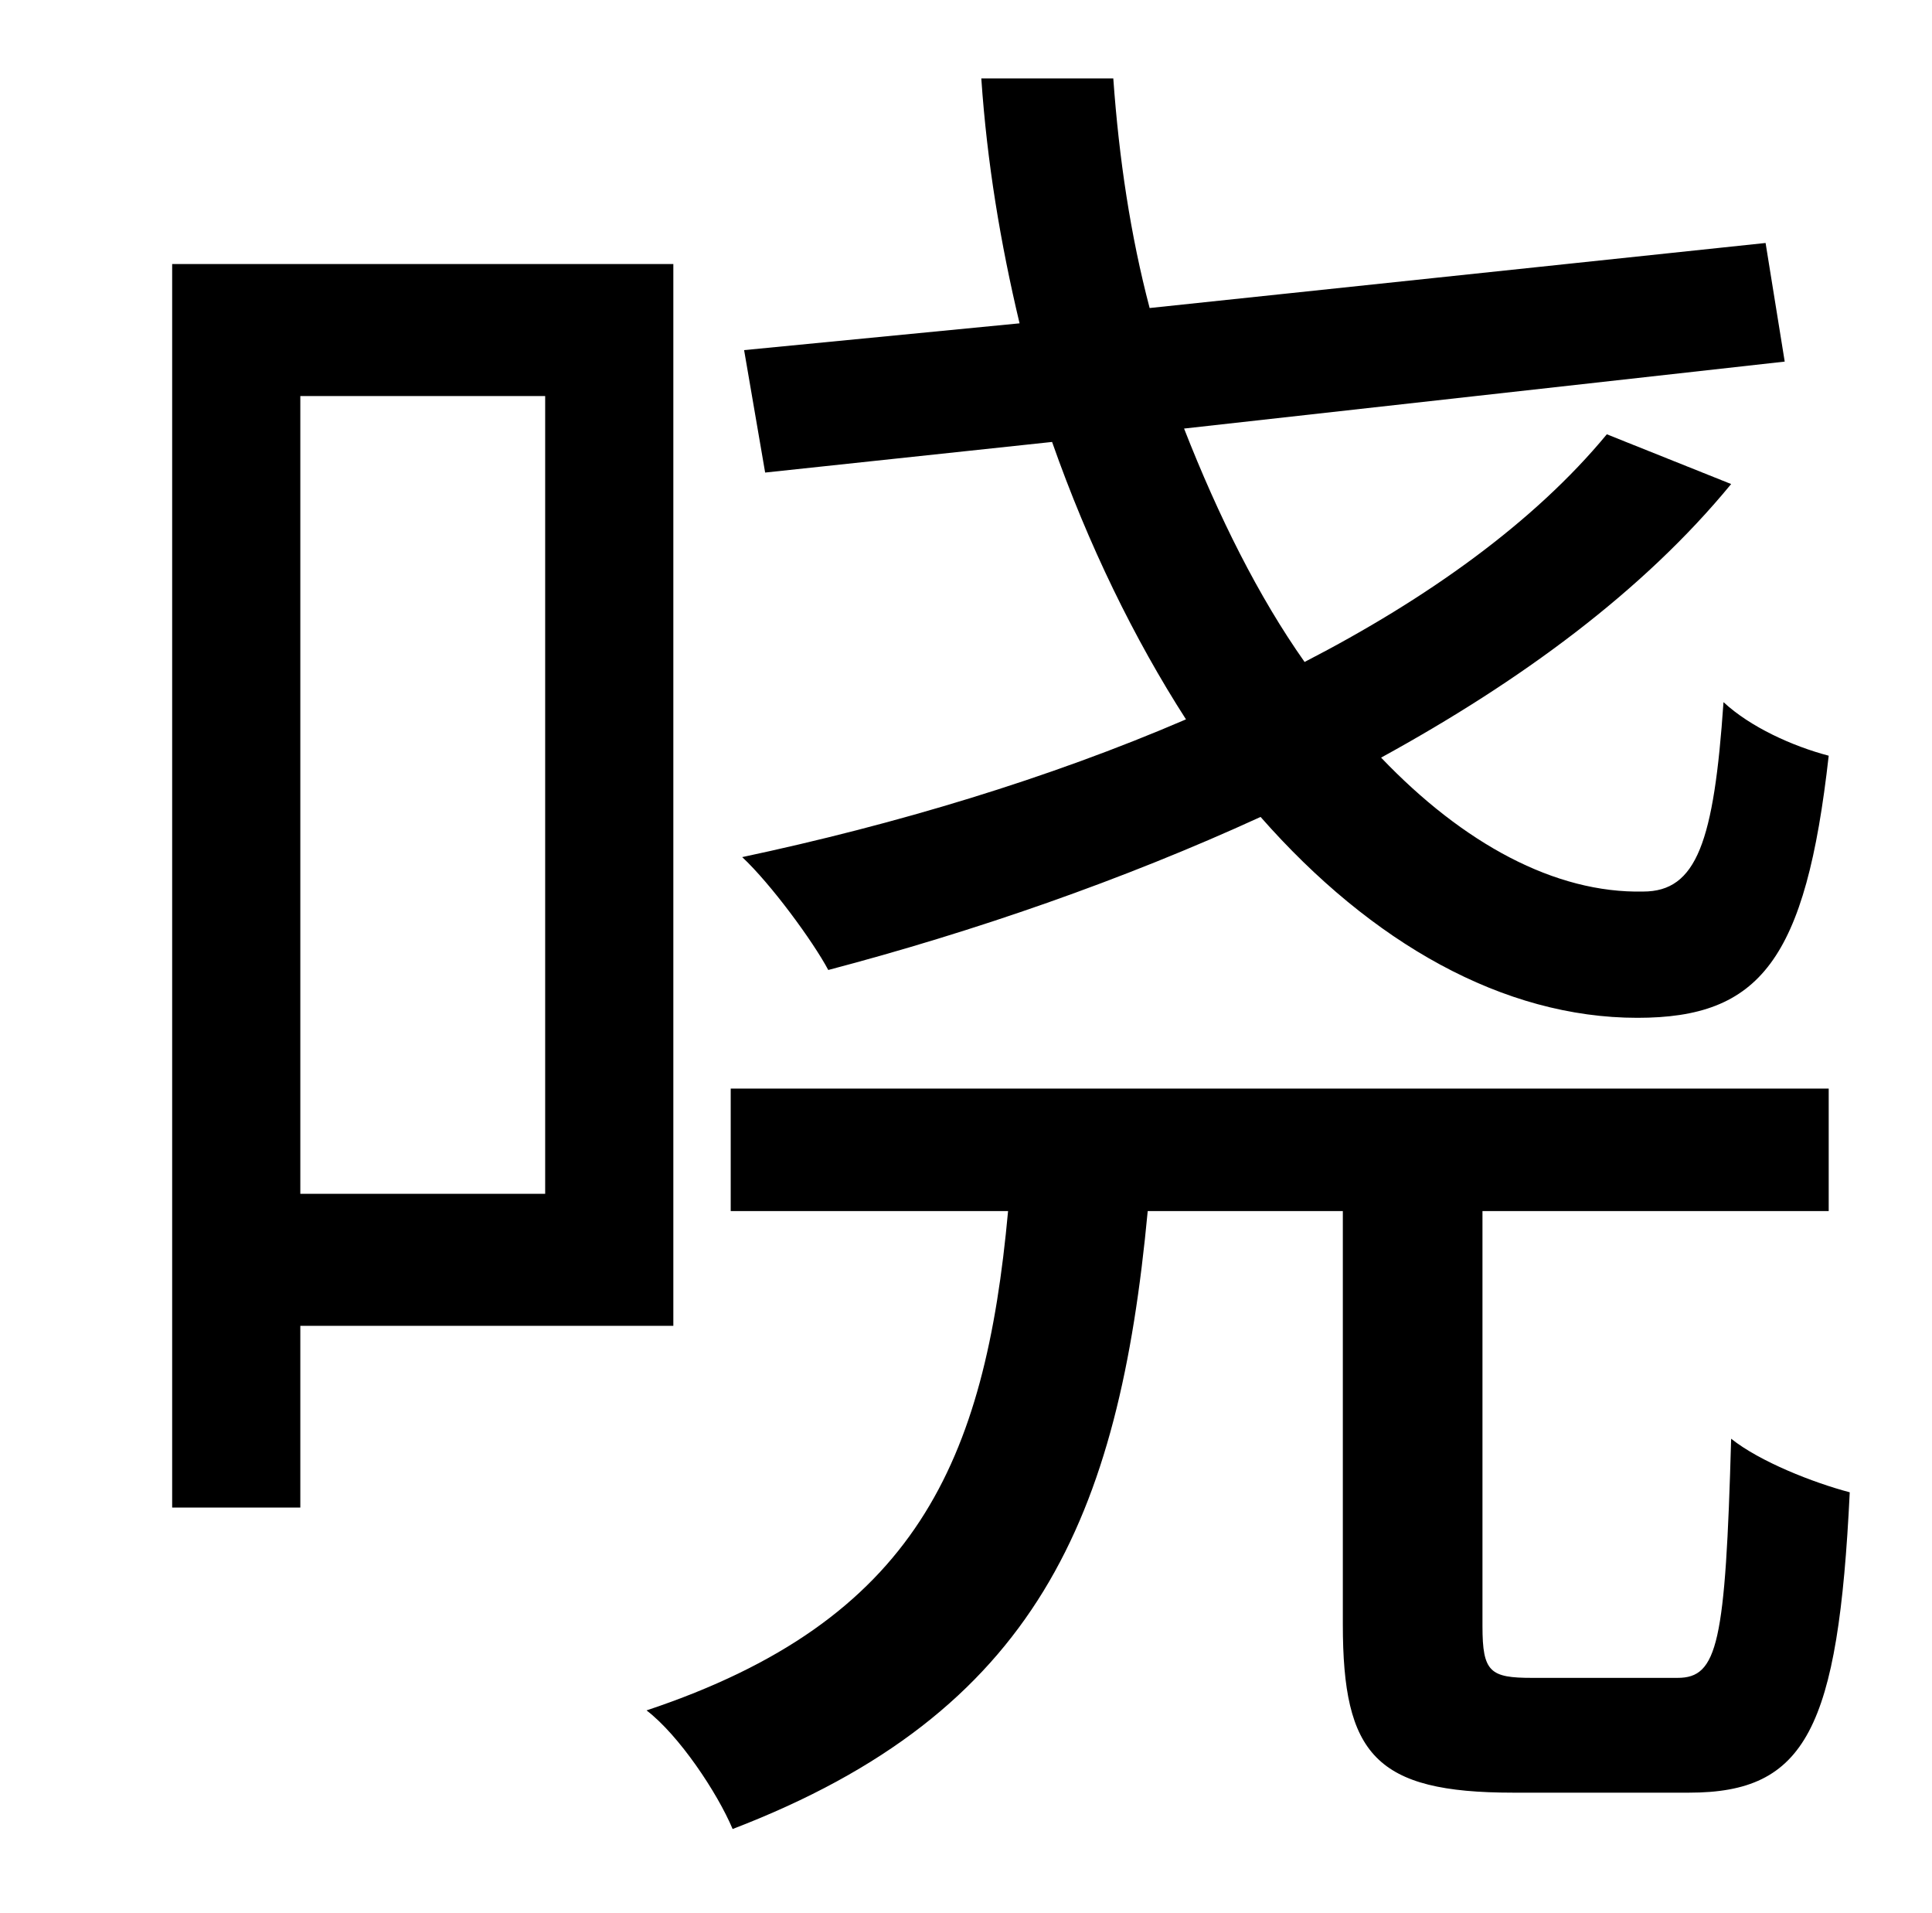 <?xml version="1.0" standalone="no"?>
<!DOCTYPE svg PUBLIC "-//W3C//DTD SVG 1.1//EN" "http://www.w3.org/Graphics/SVG/1.1/DTD/svg11.dtd" >
<svg xmlns="http://www.w3.org/2000/svg" xmlns:xlink="http://www.w3.org/1999/xlink" version="1.1" viewBox="-10 0 1010 1000">
   <path fill="currentColor"
d="M830 227l65 26c-46 56 -110 103 -183 143c43 45 91 71 137 70c28 0 37 -26 42 -99c14 13 36 23 55 28c-12 107 -36 137 -100 137c-70 0 -139 -39 -197 -105c-72 33 -150 60 -226 80c-8 -15 -30 -45 -45 -59c80 -17 160 -41 232 -72c-27 -42 -51 -91 -70 -145l-150 16
l-11 -64l144 -14c-10 -42 -17 -84 -20 -128h69c3 42 9 82 19 120l322 -34l10 62l-314 35c18 46 39 88 63 122c64 -33 120 -73 158 -119zM275 207h-128v417h128v-417zM342 693h-195v95h-67v-650h262v555zM791 877h76c21 0 25 -18 28 -125c15 12 43 23 62 28
c-6 124 -23 157 -84 157h-92c-72 0 -89 -20 -89 -88v-216h-102c-15 160 -58 262 -217 323c-8 -19 -28 -49 -45 -62c141 -47 177 -130 189 -261h-145v-64h574v64h-181v217c0 24 4 27 26 27z" />
</svg>
